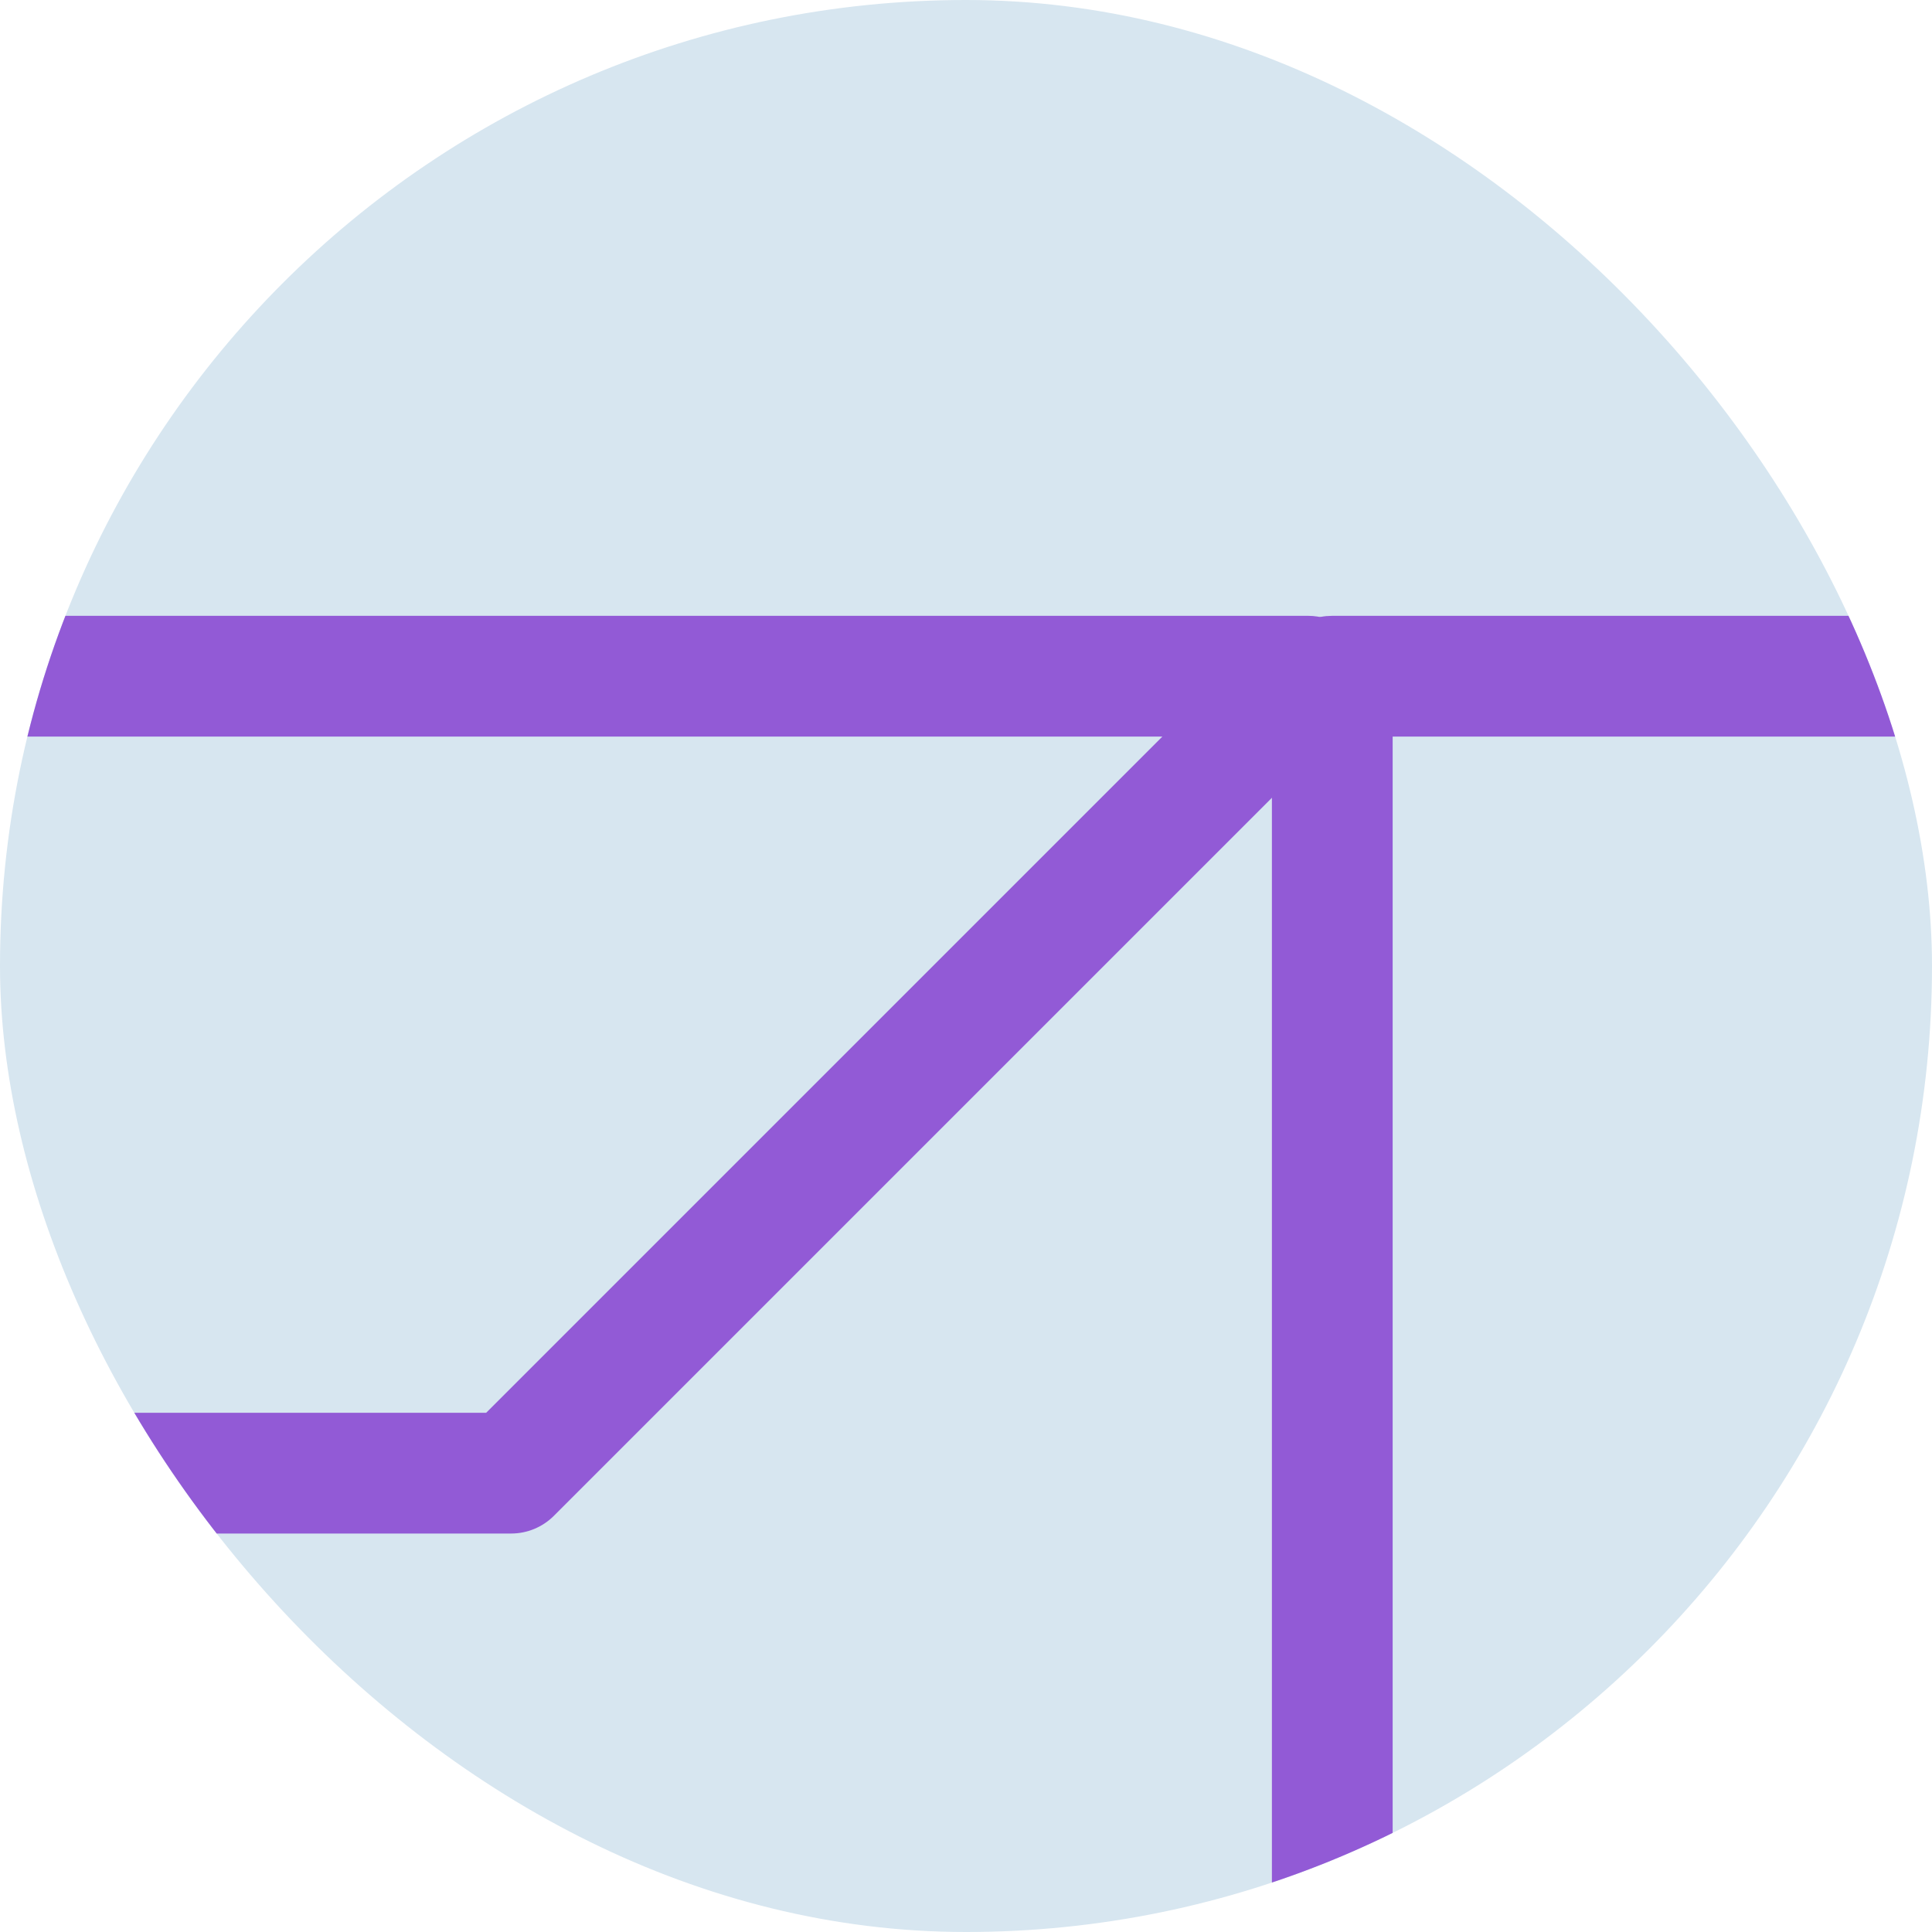 <svg width="48" height="48" viewBox="0 0 48 48" fill="none" xmlns="http://www.w3.org/2000/svg">
<g clip-path="url(#clip0_5183_18778)">
<rect width="48" height="48" rx="24" fill="#D7E6F0"/>
<path d="M-28.707 35.71C-29.016 36.128 -29.089 36.684 -28.886 37.175C-28.654 37.735 -28.107 38.1 -27.5 38.1H12.7C13.097 38.1 13.479 37.942 13.76 37.661L33.56 17.861C33.989 17.432 34.118 16.787 33.886 16.226C33.654 15.666 33.107 15.3 32.5 15.3H-7.7L-7.848 15.307C-8.191 15.341 -8.514 15.493 -8.76 15.74L-28.561 35.54L-28.707 35.71ZM-7.079 18.3H28.879L12.079 35.1H-23.879L-7.079 18.3Z" fill="#925AD6"/>
<path d="M31.6 57L31.607 57.154C31.684 57.91 32.323 58.5 33.1 58.5H73.3C74.128 58.5 74.8 57.828 74.8 57V16.8C74.8 15.972 74.128 15.3 73.3 15.3H33.1L32.946 15.307C32.19 15.384 31.6 16.024 31.6 16.8V57ZM71.8 18.3V55.5H34.6V18.3H71.8Z" fill="#925AD6"/>
</g>
<defs>
<clipPath id="clip0_5183_18778">
<rect width="48" height="48" rx="24" fill="white"/>
</clipPath>
</defs>
</svg>
